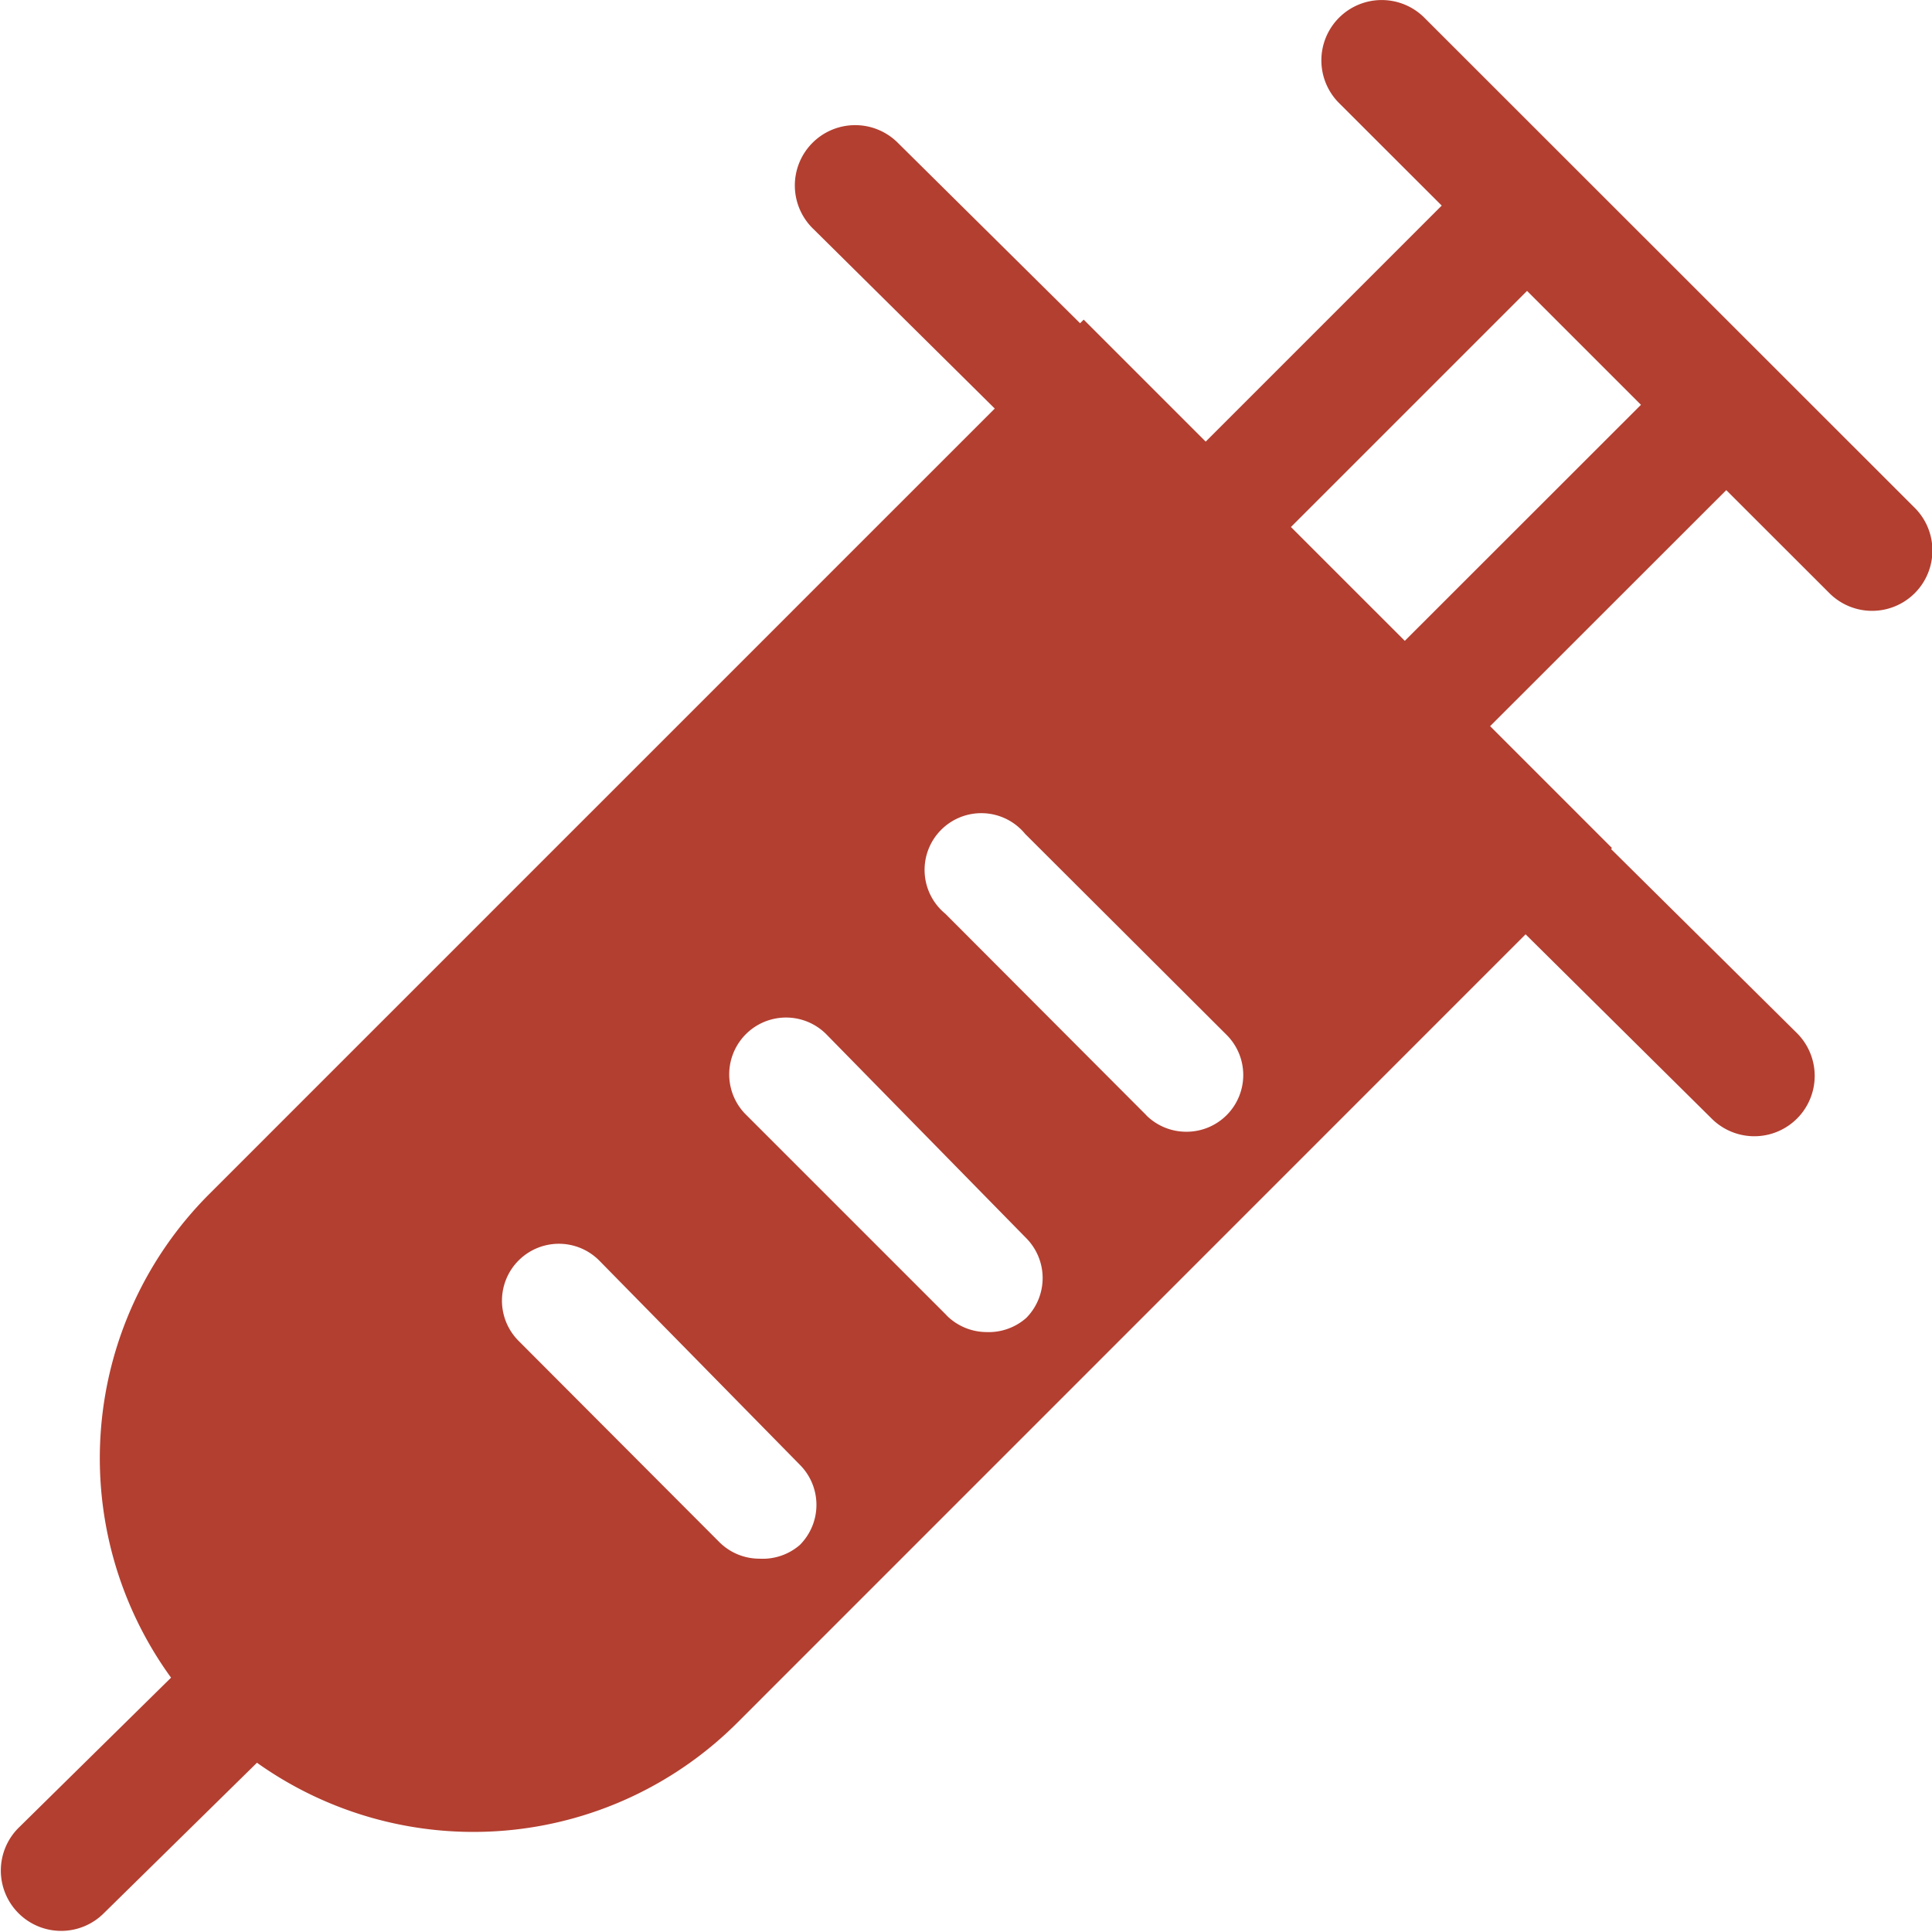 <?xml version="1.0" standalone="no"?><!DOCTYPE svg PUBLIC "-//W3C//DTD SVG 1.1//EN" "http://www.w3.org/Graphics/SVG/1.1/DTD/svg11.dtd"><svg t="1620786946233" class="icon" viewBox="0 0 1024 1024" version="1.1" xmlns="http://www.w3.org/2000/svg" p-id="5542" data-spm-anchor-id="a313x.7781069.0.i13" xmlns:xlink="http://www.w3.org/1999/xlink" width="200" height="200"><defs><style type="text/css"></style></defs><path d="M684.194 279.286l60.377 60.377 125.167-125.103-60.377-60.377-125.103 125.103z m-45.155-45.219l125.103-125.103-54.045-53.981a31.979 31.979 0 1 1 45.219-45.219l259.161 259.033a31.979 31.979 0 1 1-45.219 45.219l-54.301-54.237-125.167 125.103 64.598 64.598-0.512 0.512 98.496 97.537a31.979 31.979 0 0 1-45.091 45.411L808.594 495.211l-417.842 417.906a197.888 197.888 0 0 1-254.556 21.17L55.16 1013.916a31.979 31.979 0 1 1-44.835-45.603L90.657 889.197a198.016 198.016 0 0 1 20.083-256.155l416.499-416.499-96.13-95.171a31.979 31.979 0 1 1 45.027-45.411l96.322 95.362 1.919-1.919 64.598 64.598z m-257.754 583.304a30.061 30.061 0 0 0 21.298 8.762 30.061 30.061 0 0 0 21.298-7.227 30.061 30.061 0 0 0 0-42.597l-106.172-108.09a30.125 30.125 0 1 0-42.98 42.341l106.555 106.811z m120.306-120.306a30.061 30.061 0 0 0 21.042 8.954 30.061 30.061 0 0 0 21.298-7.483 30.061 30.061 0 0 0 0-42.277L437.697 547.913a30.125 30.125 0 0 0-42.852 42.341l106.811 106.811zM607.571 591.149a30.061 30.061 0 0 0 21.298 8.698 30.061 30.061 0 0 0 21.298-51.295l-106.811-106.555a30.061 30.061 0 1 0-42.341 42.277l106.555 106.811z" fill="#b33f30" p-id="5543"></path></svg>